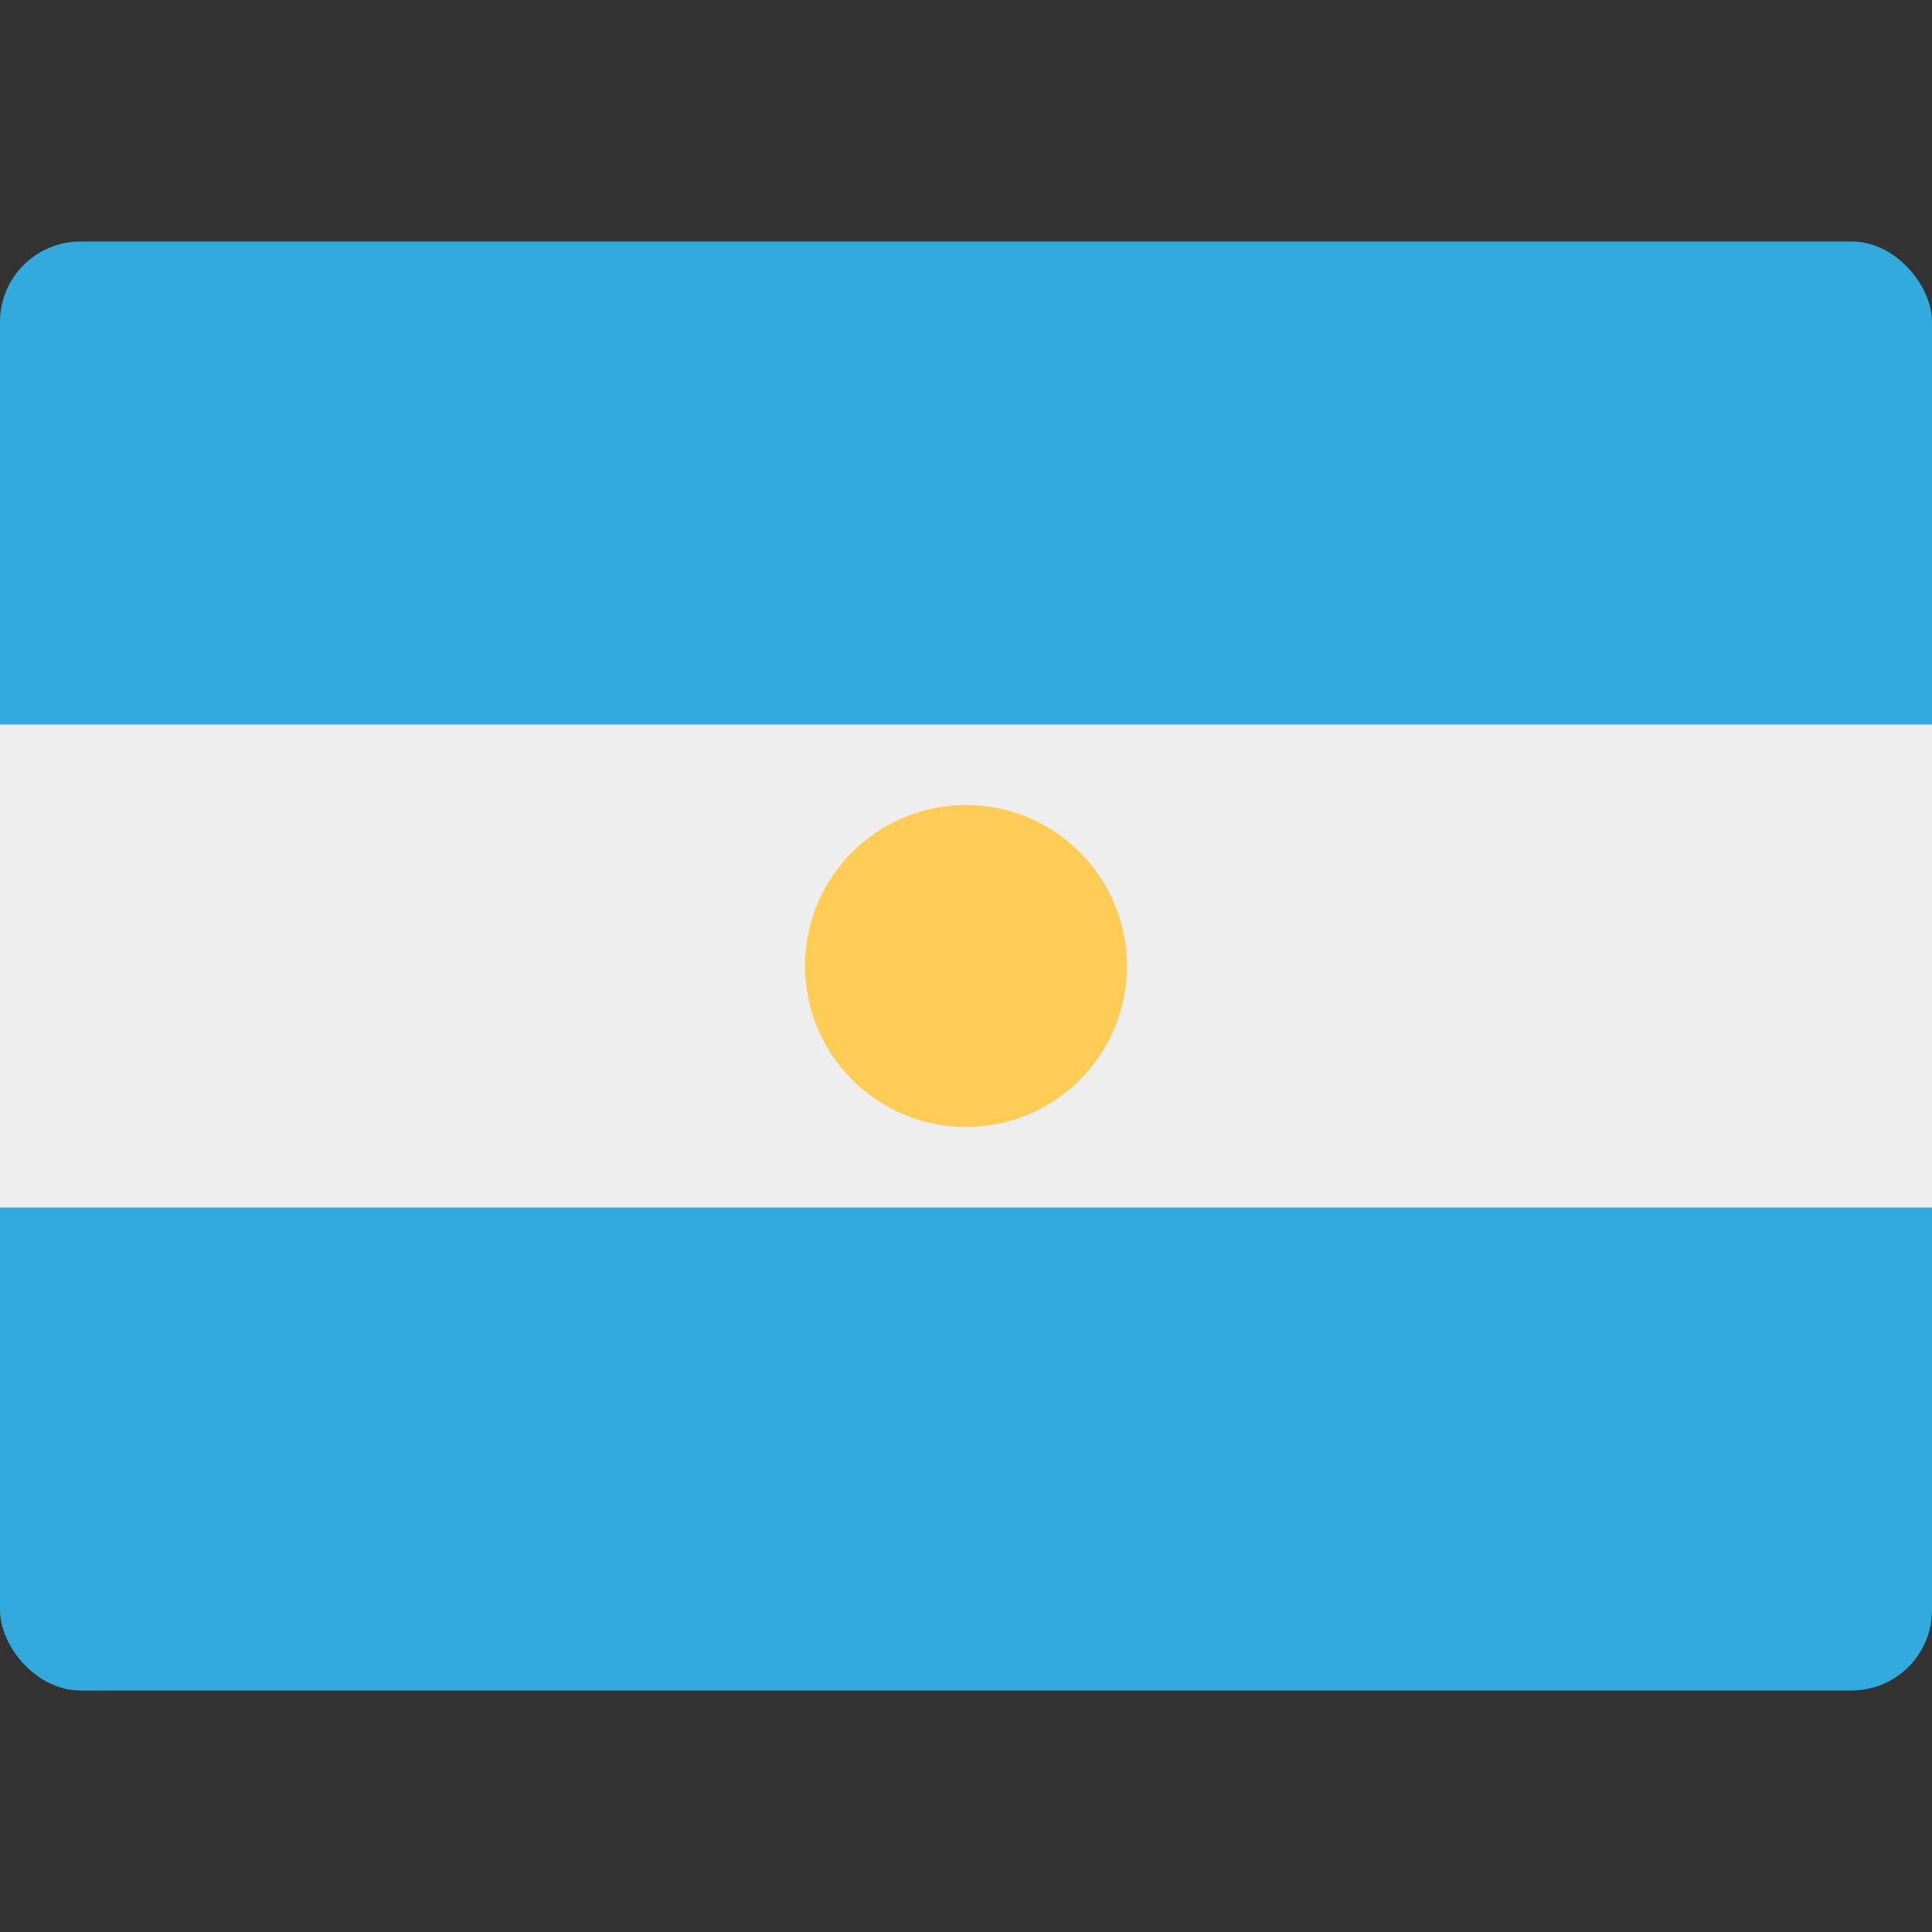 <svg xmlns="http://www.w3.org/2000/svg" viewBox="0 0 48 48">
  <rect x="0" y="0" width="48" height="48" fill="#333333" stroke="none"/>
  <rect fill="#3AD" y="6" width="48" height="36" rx="2" />
  <rect fill="#EEE" y="18" width="48" height="12" />
  <circle fill="#FC5" cx="24" cy="24" r="4" />
</svg>